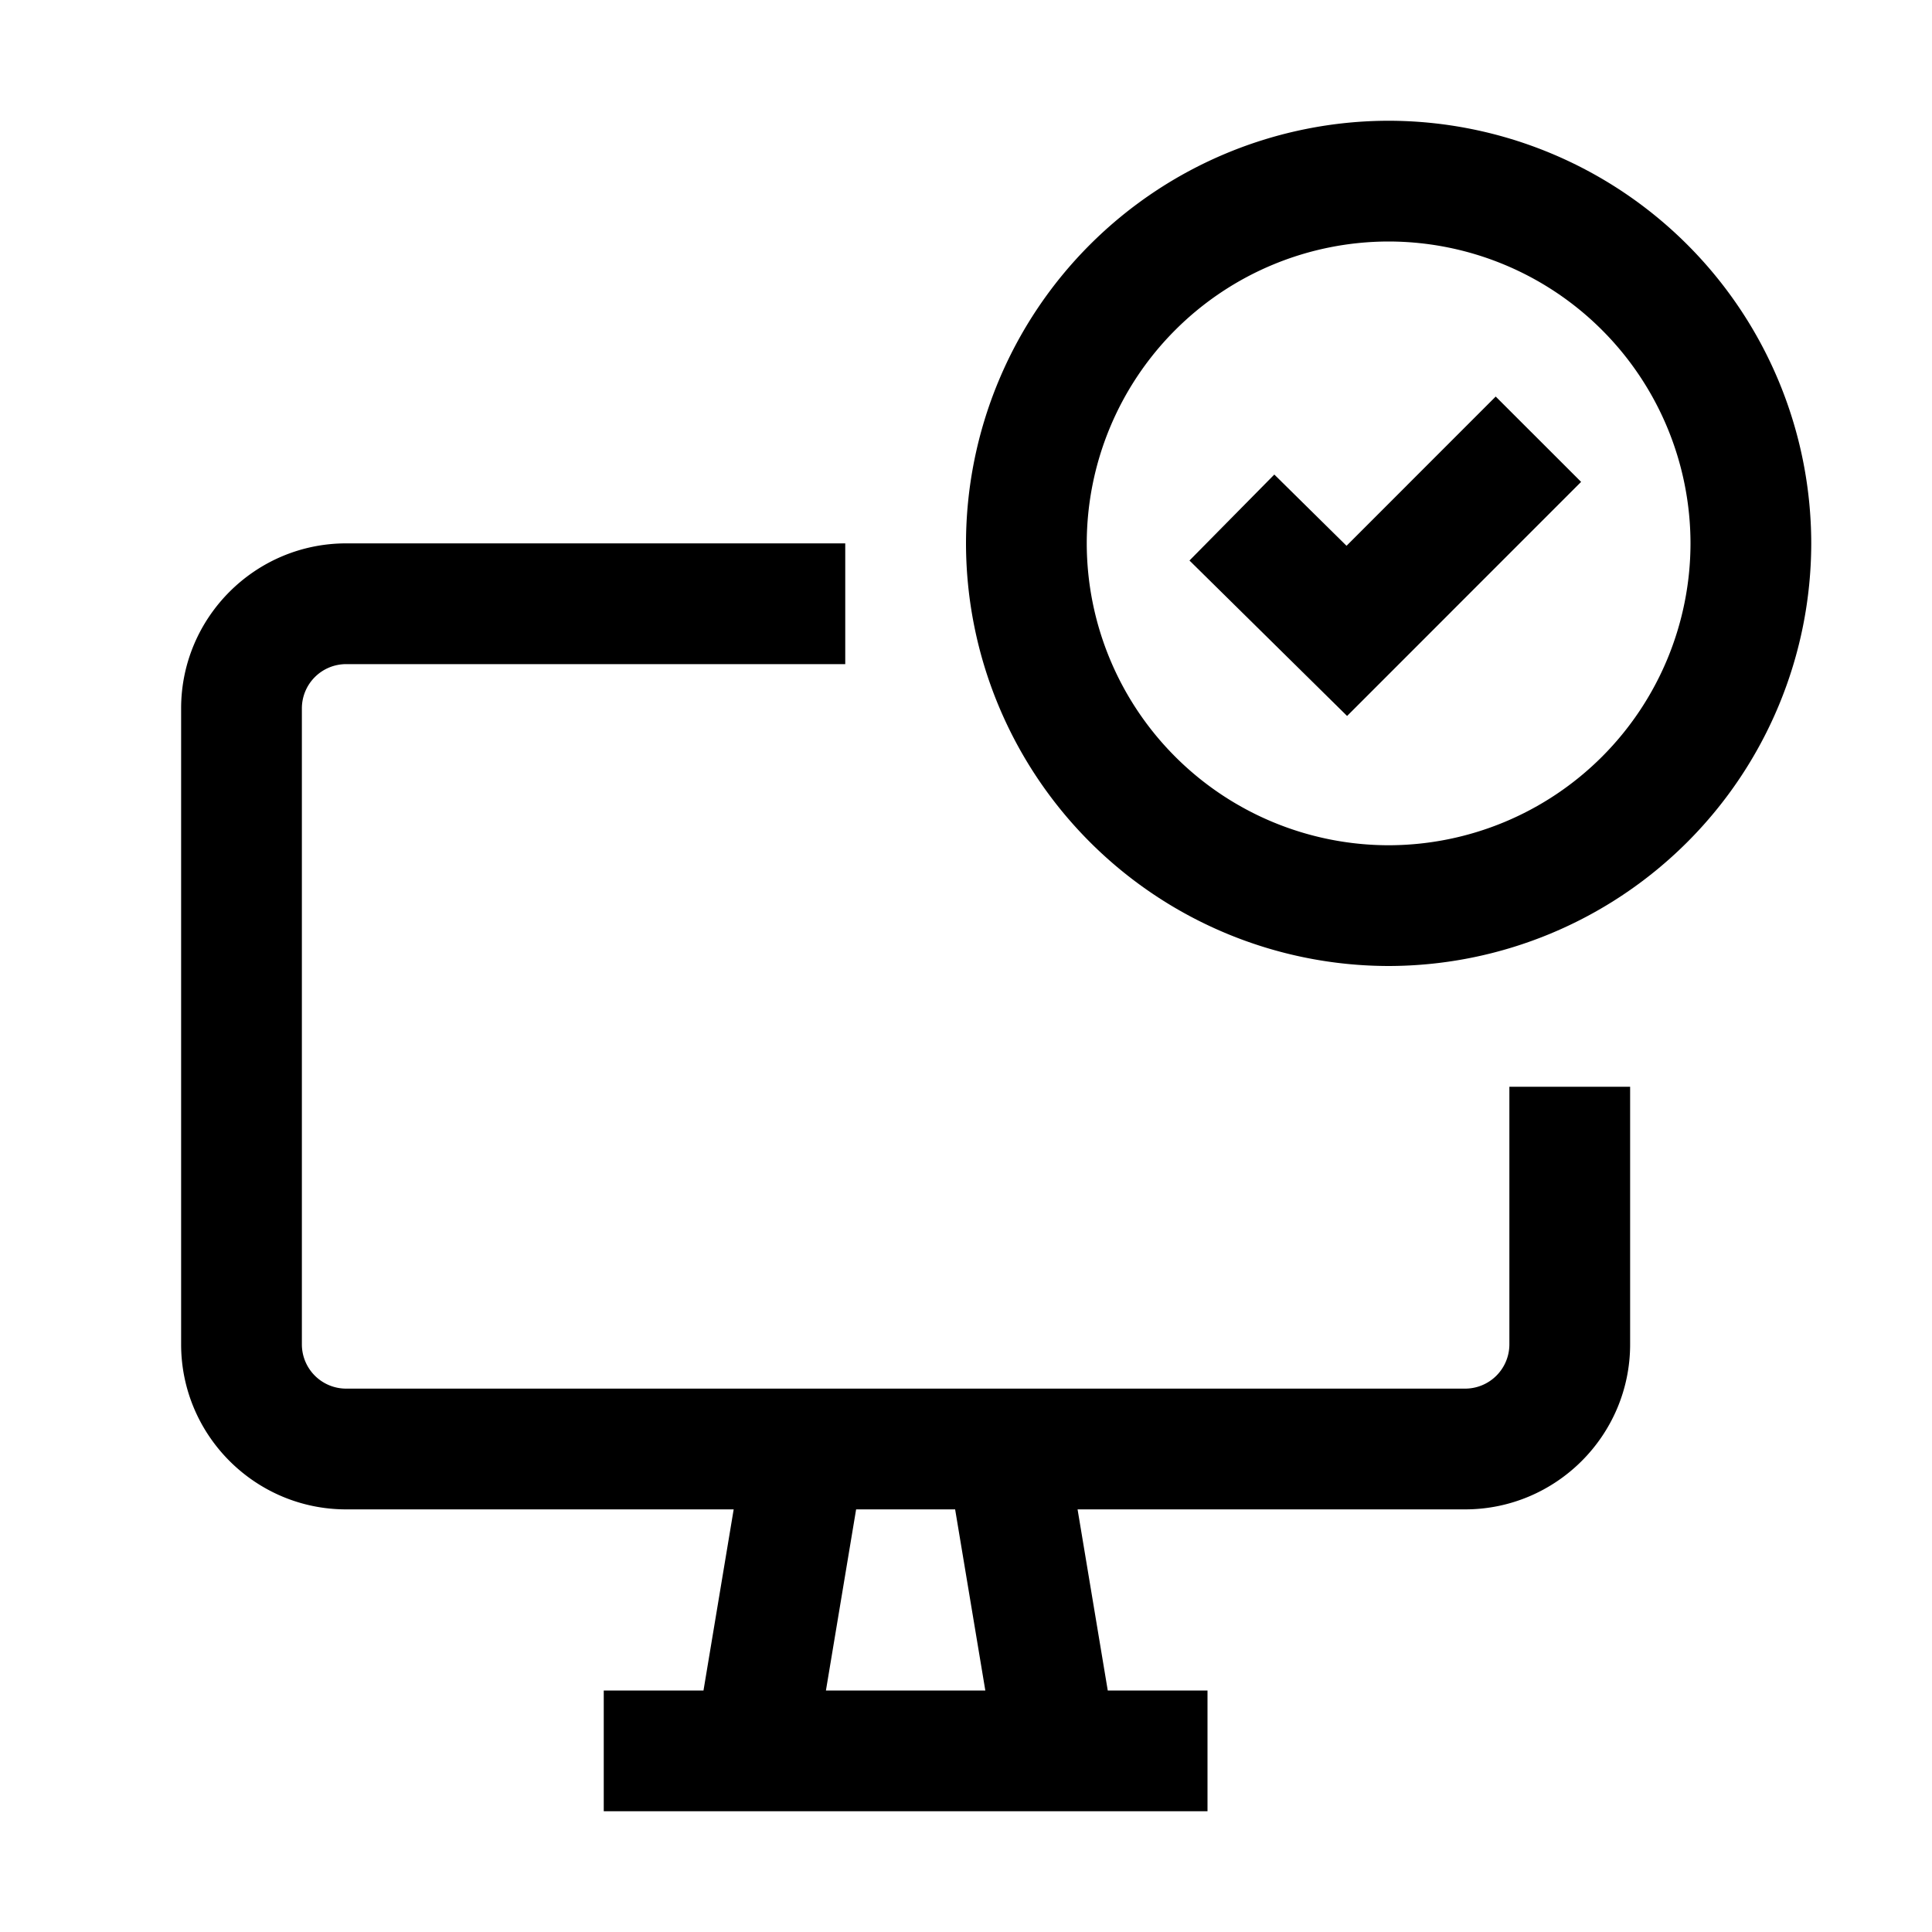 <svg xmlns="http://www.w3.org/2000/svg" viewBox="0 0 24 24"><path d="m15.83 5.895.897.885 1.853-1.854 1.061 1.06-2.907 2.908-1.958-1.931z"/><path fill-rule="evenodd" d="M17.25 1.5A5.256 5.256 0 0 0 12 6.75 5.256 5.256 0 0 0 17.25 12a5.256 5.256 0 0 0 5.25-5.25 5.256 5.256 0 0 0-5.25-5.25m0 9a3.754 3.754 0 0 1-3.75-3.75A3.754 3.754 0 0 1 17.25 3 3.754 3.754 0 0 1 21 6.75a3.754 3.754 0 0 1-3.75 3.75" clip-rule="evenodd"/><path fill-rule="evenodd" d="M18.75 16.7a.55.55 0 0 1-.55.55H4.3a.55.55 0 0 1-.55-.55V8.8a.55.55 0 0 1 .55-.55h6.2v-1.5H4.3c-1.13 0-2.05.92-2.05 2.05v7.9c0 1.13.92 2.05 2.05 2.05h4.814L8.739 21H7.5v1.5H15V21h-1.239l-.375-2.25H18.2c1.13 0 2.05-.92 2.05-2.05v-3.2h-1.5zM12.24 21h-1.98l.375-2.25h1.23z" clip-rule="evenodd"/></svg>